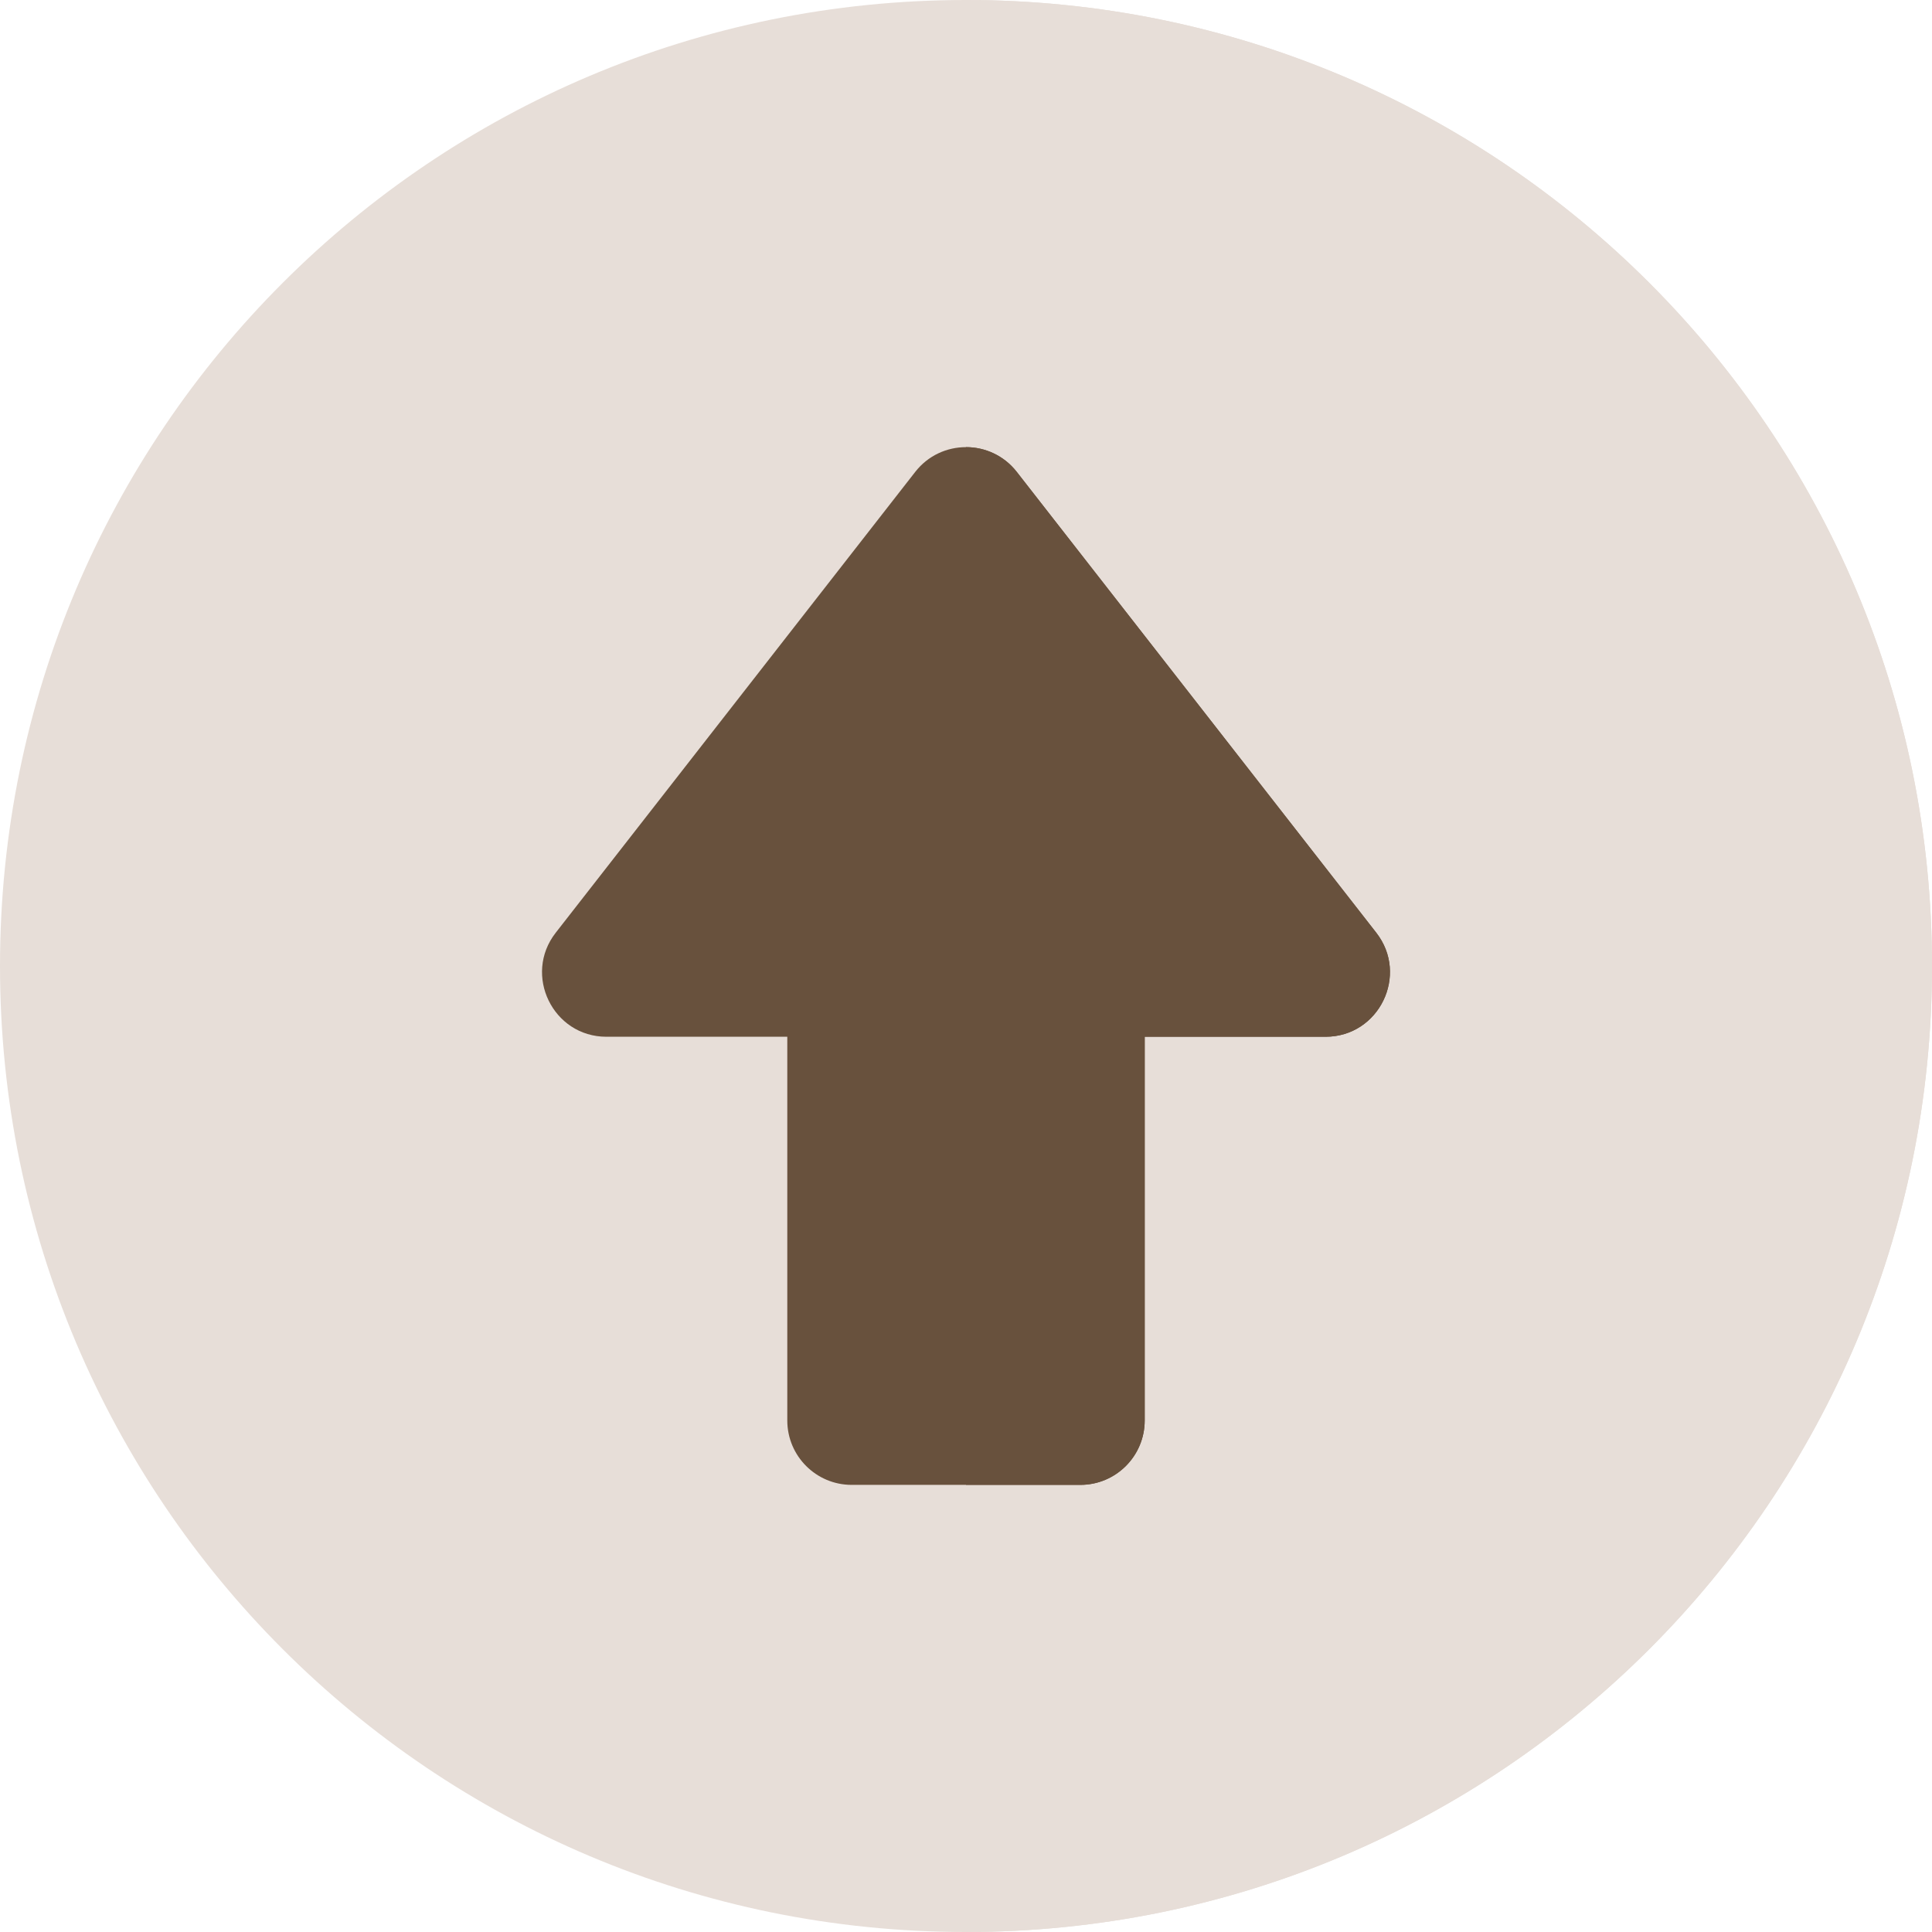 <?xml version="1.0" encoding="iso-8859-1"?>
<!-- Generator: Adobe Illustrator 19.0.0, SVG Export Plug-In . SVG Version: 6.00 Build 0)  -->
<svg version="1.1" id="Layer_1" xmlns="http://www.w3.org/2000/svg" xmlns:xlink="http://www.w3.org/1999/xlink" x="0px" y="0px"
	width="30" height="30" viewBox="0 0 512 512" style="enable-background:new 0 0 512 512;" xml:space="preserve">
<path style="fill:#E7DED8;" d="M256,512C114.512,512,0,397.503,0,256C0,114.512,114.497,0,256,0c141.488,0,256,114.497,256,256
	C512,397.488,397.503,512,256,512z"/>
<path style="fill:#E7DED8;" d="M256,0v512c141.503,0,256-114.512,256-256C512,114.497,397.488,0,256,0z"/>
<path style="fill:#68513d;" d="M286.292,393.507h-60.584c-9.425,0-17.067-7.641-17.067-17.067V274.753h-47.918
	c-14.214,0-22.165-16.4-13.456-27.565l95.276-122.128c6.836-8.761,20.093-8.742,26.913,0l95.276,122.128
	c8.71,11.166,0.757,27.565-13.456,27.565h-47.918v101.688C303.359,385.867,295.718,393.507,286.292,393.507z"/>
<path style="fill:#68513d;" d="M364.733,247.189l-95.276-122.128c-3.412-4.372-8.433-6.563-13.456-6.564v275.01h30.292
	c9.425,0,17.067-7.641,17.067-17.067V274.753h47.918C365.49,274.753,373.444,258.354,364.733,247.189z"/>
<g>
</g>
<g>
</g>
<g>
</g>
<g>
</g>
<g>
</g>
<g>
</g>
<g>
</g>
<g>
</g>
<g>
</g>
<g>
</g>
<g>
</g>
<g>
</g>
<g>
</g>
<g>
</g>
<g>
</g>
</svg>
